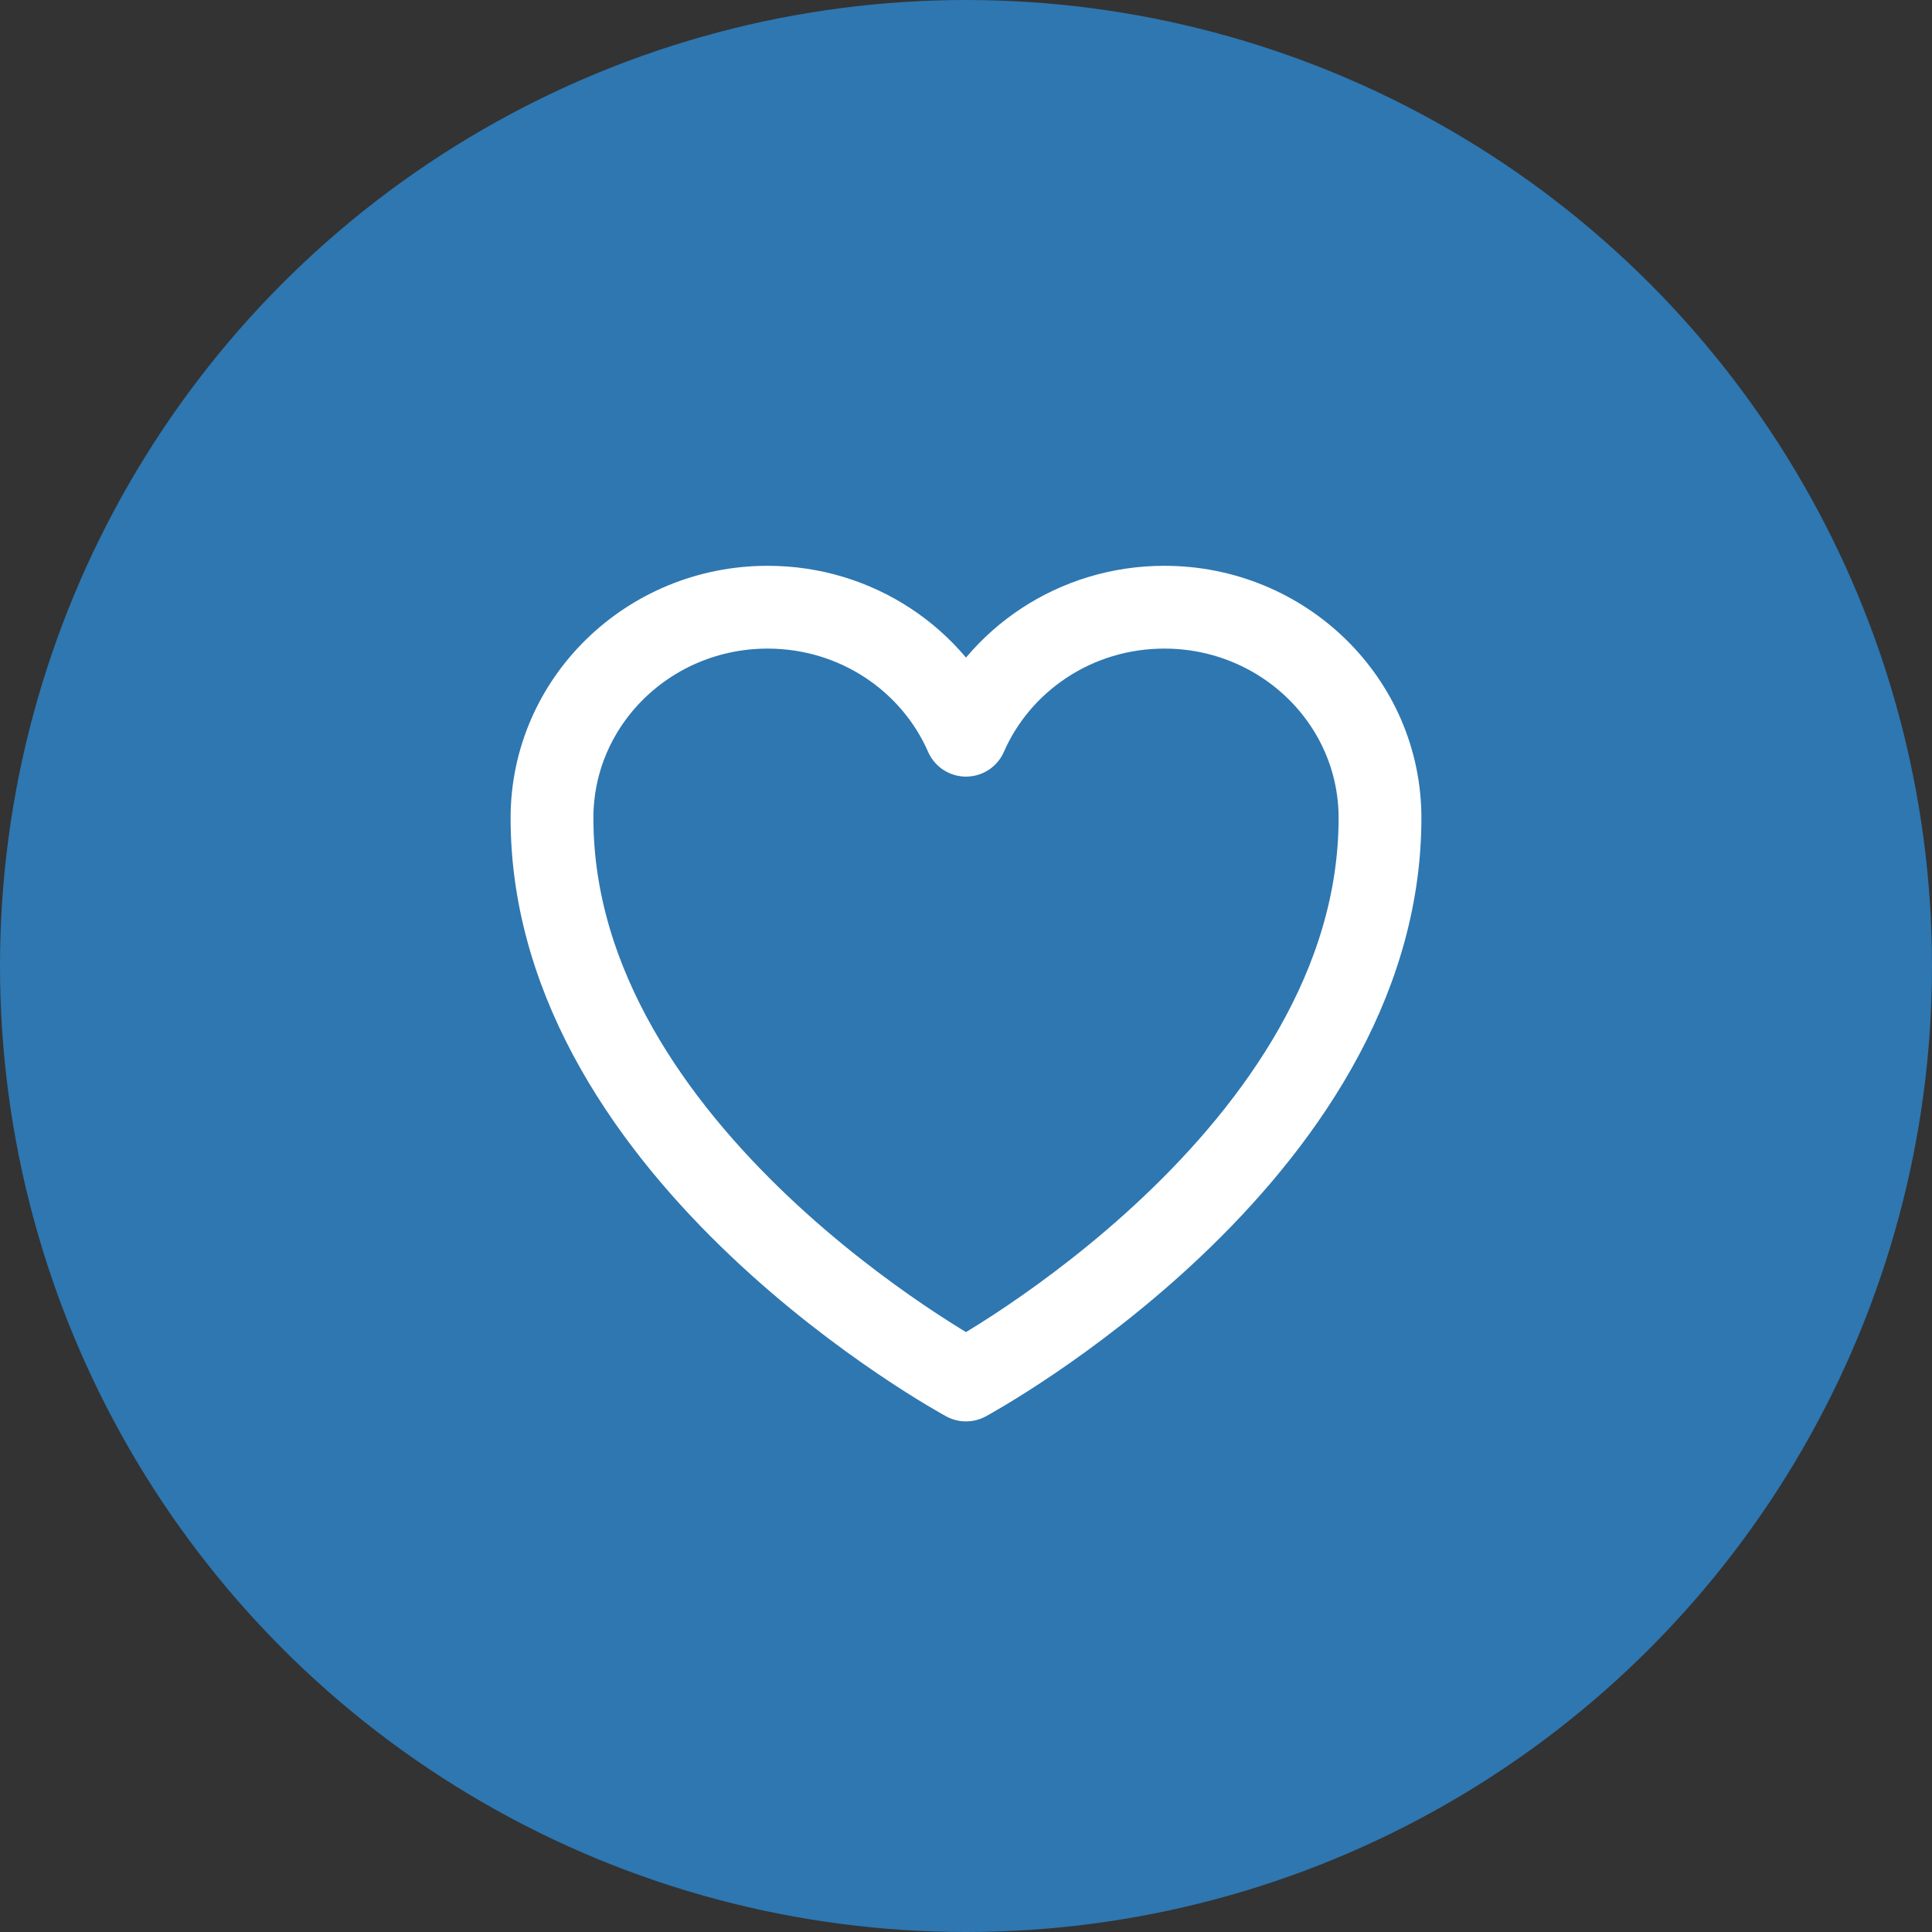 <svg width="35" height="35" viewBox="0 0 35 35" fill="none" xmlns="http://www.w3.org/2000/svg">
<rect x="0" y="0" width="35" height="35" fill="#333333" stroke="none"/>
<circle cx="17.5" cy="17.5" r="17.5" fill="#2E77B1"/>
<path d="M25 14.818C25 12.71 23.251 11 21.093 11C19.481 11 18.096 11.955 17.5 13.319C16.904 11.955 15.519 11 13.906 11C11.75 11 10 12.71 10 14.818C10 20.944 17.5 25 17.5 25C17.5 25 25 20.944 25 14.818Z" stroke="white" stroke-width="1.5" stroke-linecap="round" stroke-linejoin="round"/>
</svg>
